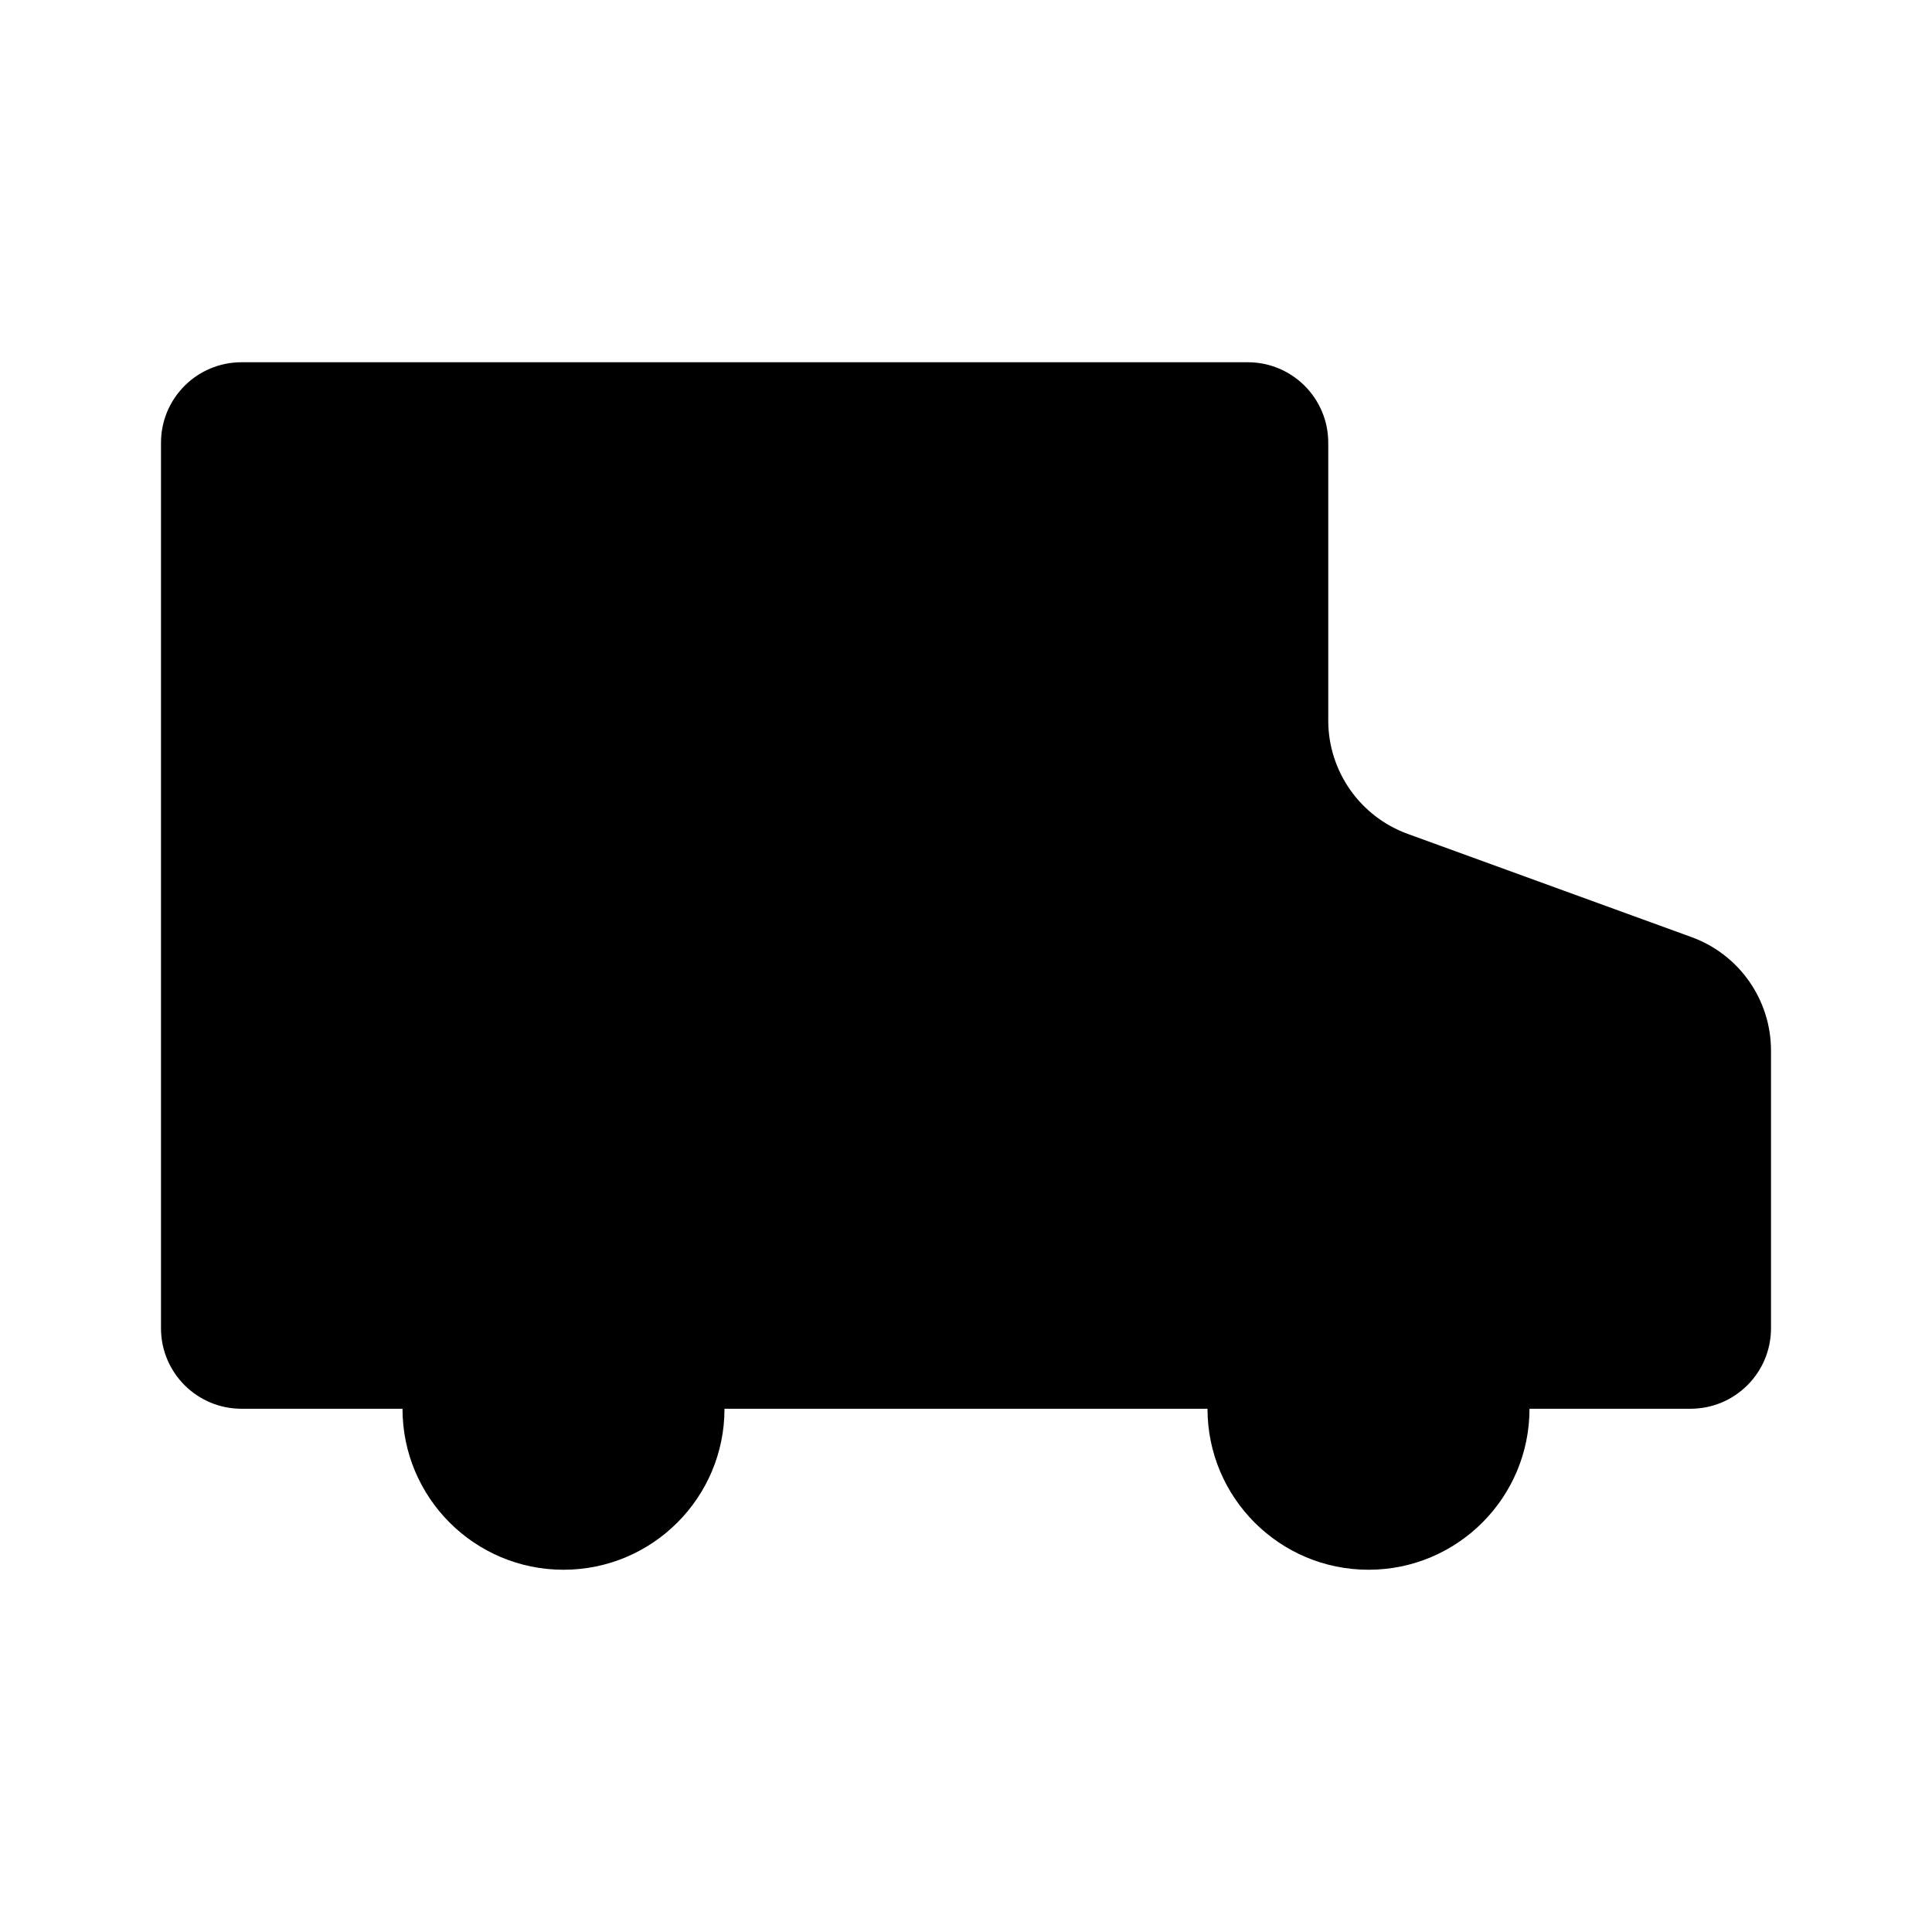 <?xml version="1.0" encoding="UTF-8"?>
<svg width="24" height="24" viewBox="0 0 48 48"
  xmlns="http://www.w3.org/2000/svg">
  <path d="M10 35H6C4.895 35 4 34.105 4 33V11C4 9.895 4.895 9 6 9H31C32.105 9 33 9.895 33 11V17.899C33 19.16 33.789 20.287 34.975 20.718L42.025 23.282C43.211 23.713 44 24.84 44 26.101V33C44 34.105 43.105 35 42 35H38" stroke-width="4" stroke-linejoin="round"/>
  <path d="M18 35H30" stroke-width="4" stroke-linejoin="round"/>
  <path d="M12 19L20 19" stroke-width="4" stroke-linecap="round" stroke-linejoin="round"/>
  <path d="M16 15V23" stroke-width="4" stroke-linecap="round" stroke-linejoin="round"/>
  <circle cx="14" cy="35" r="4" stroke-width="4"/>
  <circle cx="34" cy="35" r="4" stroke-width="4"/>
</svg>